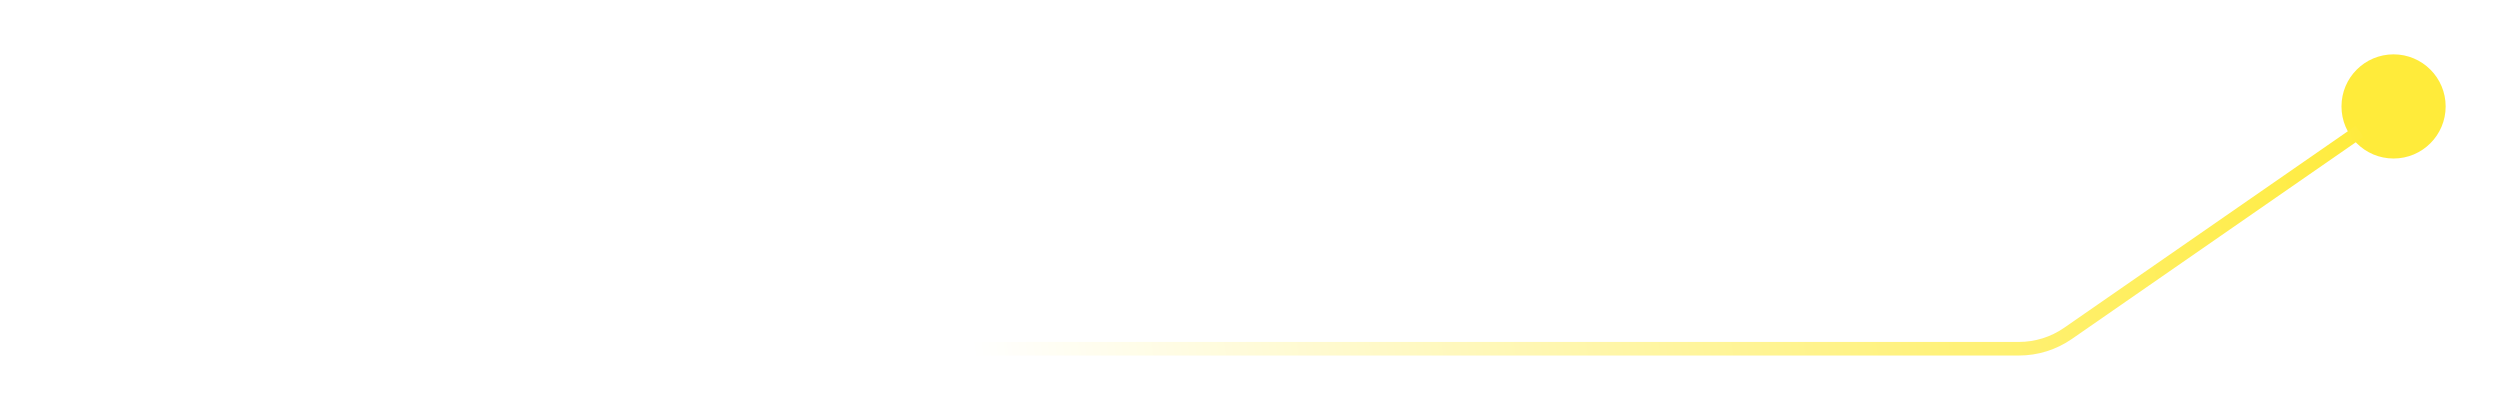 <svg width="552" height="88" viewBox="0 0 552 88" fill="none" xmlns="http://www.w3.org/2000/svg">
<g filter="url(#filter0_d)">
<circle r="11.5" transform="matrix(-1 0 0 1 528.5 23.5)" fill="#FFEB3A"/>
</g>
<g filter="url(#filter1_d)">
<path d="M521 29L456.602 73.618C453.423 75.82 449.648 77 445.781 77H9" stroke="url(#paint0_linear)" stroke-width="3"/>
</g>
<defs>
<filter id="filter0_d" x="505" y="0" width="47" height="47" filterUnits="userSpaceOnUse" color-interpolation-filters="sRGB">
<feFlood flood-opacity="0" result="BackgroundImageFix"/>
<feColorMatrix in="SourceAlpha" type="matrix" values="0 0 0 0 0 0 0 0 0 0 0 0 0 0 0 0 0 0 127 0"/>
<feOffset/>
<feGaussianBlur stdDeviation="6"/>
<feColorMatrix type="matrix" values="0 0 0 0 1 0 0 0 0 0.922 0 0 0 0 0.227 0 0 0 0.6 0"/>
<feBlend mode="normal" in2="BackgroundImageFix" result="effect1_dropShadow"/>
<feBlend mode="normal" in="SourceGraphic" in2="effect1_dropShadow" result="shape"/>
</filter>
<filter id="filter1_d" x="0" y="18.767" width="530.854" height="68.733" filterUnits="userSpaceOnUse" color-interpolation-filters="sRGB">
<feFlood flood-opacity="0" result="BackgroundImageFix"/>
<feColorMatrix in="SourceAlpha" type="matrix" values="0 0 0 0 0 0 0 0 0 0 0 0 0 0 0 0 0 0 127 0"/>
<feOffset/>
<feGaussianBlur stdDeviation="4.5"/>
<feColorMatrix type="matrix" values="0 0 0 0 1 0 0 0 0 0.922 0 0 0 0 0.227 0 0 0 1 0"/>
<feBlend mode="normal" in2="BackgroundImageFix" result="effect1_dropShadow"/>
<feBlend mode="normal" in="SourceGraphic" in2="effect1_dropShadow" result="shape"/>
</filter>
<linearGradient id="paint0_linear" x1="214.5" y1="77" x2="527" y2="29" gradientUnits="userSpaceOnUse">
<stop stop-color="white"/>
<stop offset="1" stop-color="#FFEB3A"/>
</linearGradient>
</defs>
</svg>
